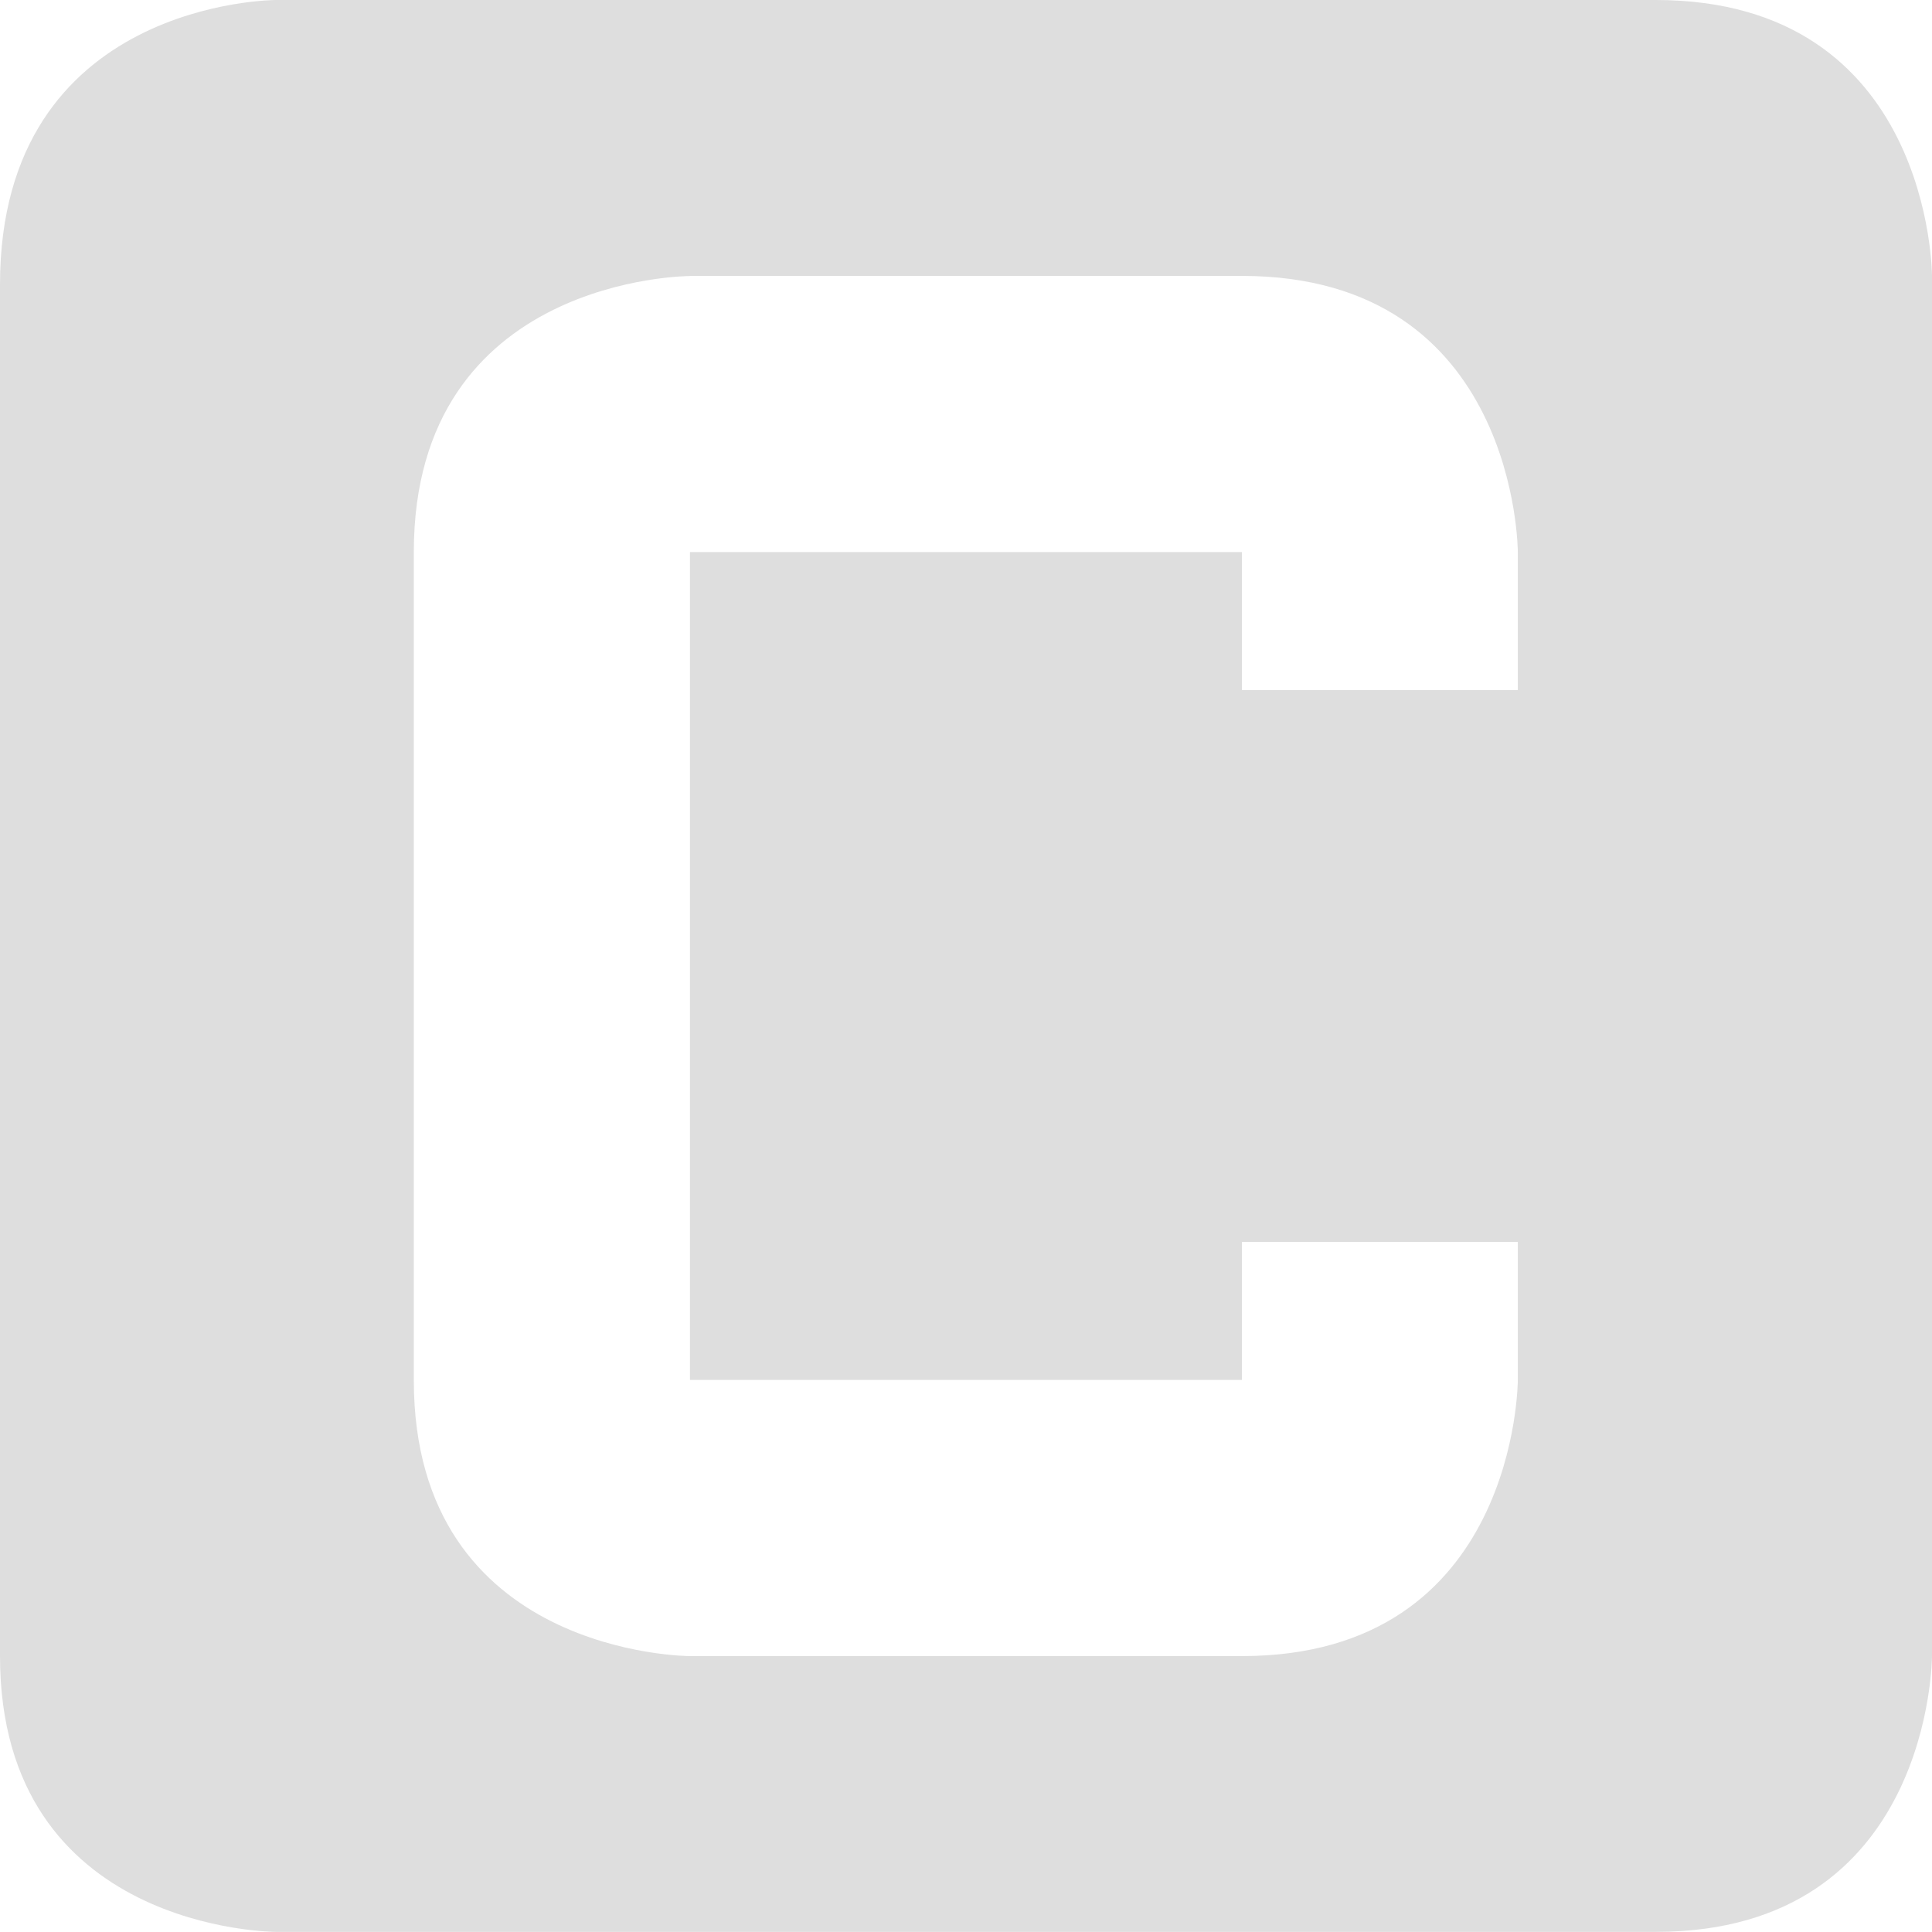 <?xml version="1.0" encoding="UTF-8"?>
<svg version="1.1" viewBox="0 0 16 16" xmlns="http://www.w3.org/2000/svg">
 <path d="m2.285 0s-2.285 0-2.285 2.357v11.357c0 2.285 2.285 2.285 2.285 2.285h11.428c2.287 0 2.287-2.285 2.287-2.285v-11.429s0-2.285-2.288-2.285zm3.429 2.285h4.571c2.285 0 2.285 2.287 2.285 2.287v1.143h-2.285v-1.143h-4.571v6.856h4.571v-1.143h2.285v1.143s0 2.287-2.285 2.287h-4.571s-2.287 0-2.287-2.285v-6.857c0-2.287 2.287-2.287 2.287-2.287z" color="#dedede" fill="#dedede" stroke-width="1.333"/>
</svg>

